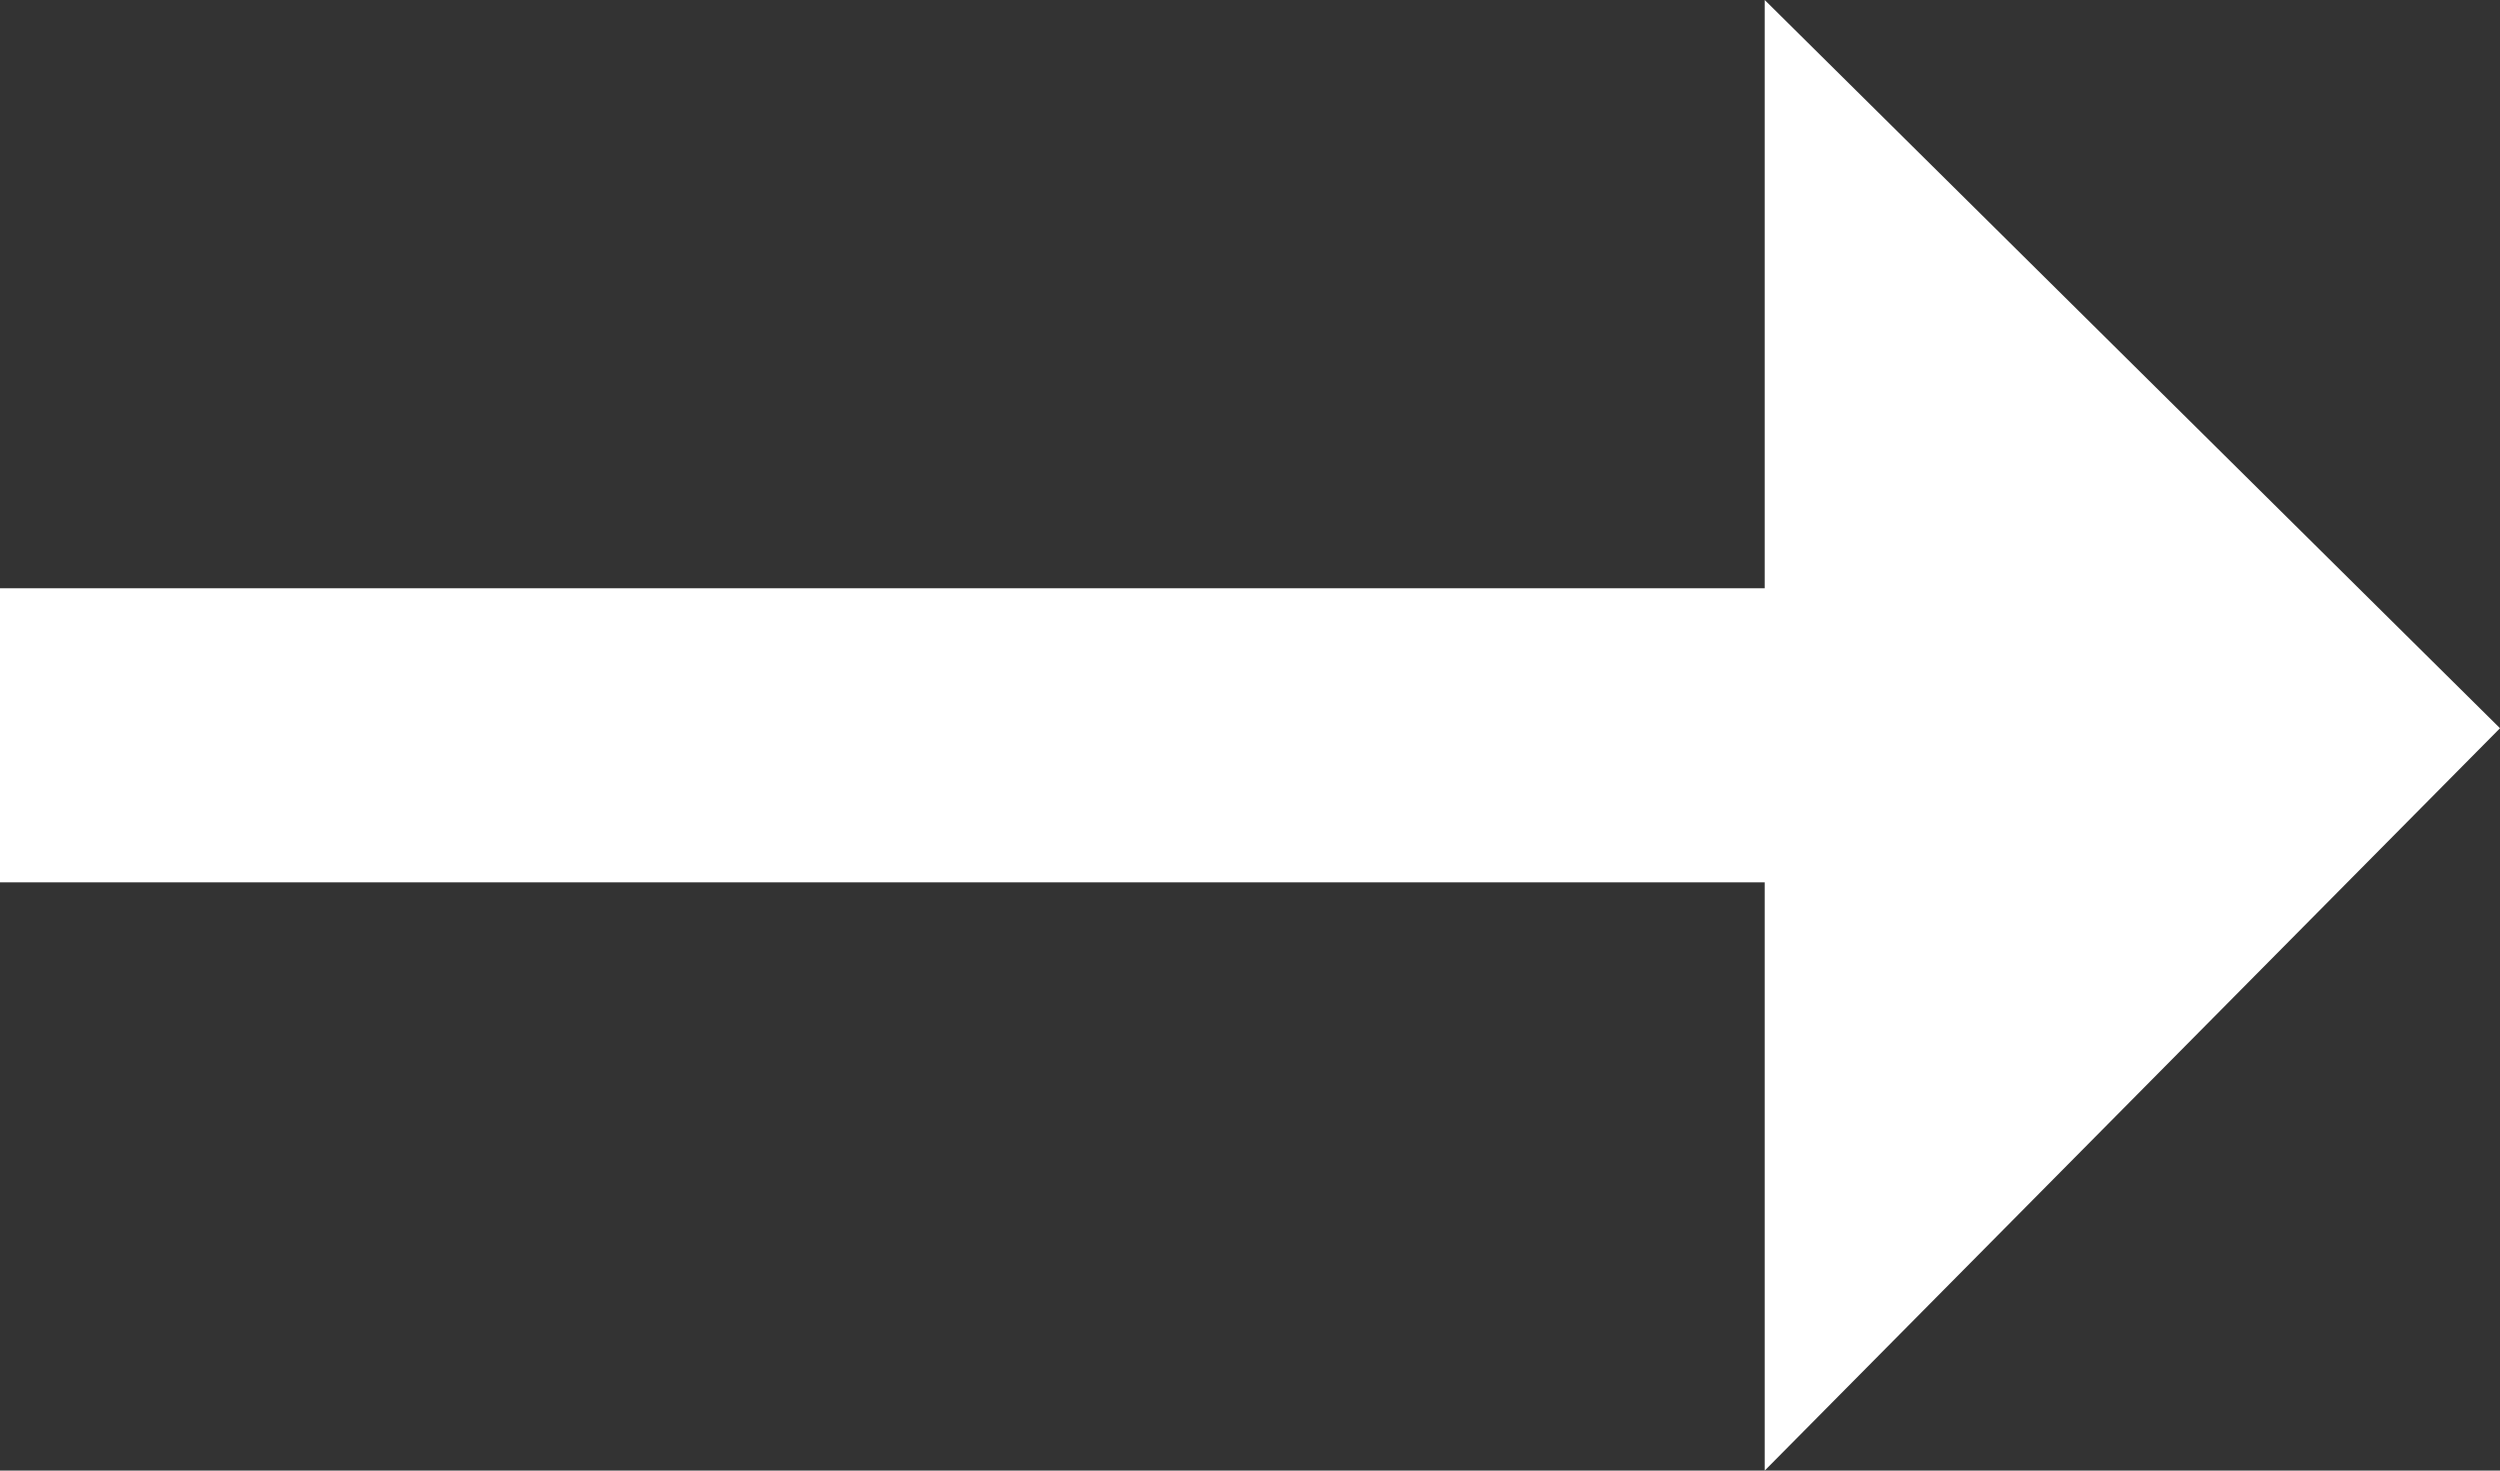 <svg xmlns="http://www.w3.org/2000/svg" width="17" height="10" fill="none" viewBox="0 0 17 10"><rect x="0" y="0" width="17" height="10" fill="#333333" stroke="none"/><path fill="#fff" d="M17 4.952L12 0V4H0V6H12V10L17 4.952Z"/></svg>
